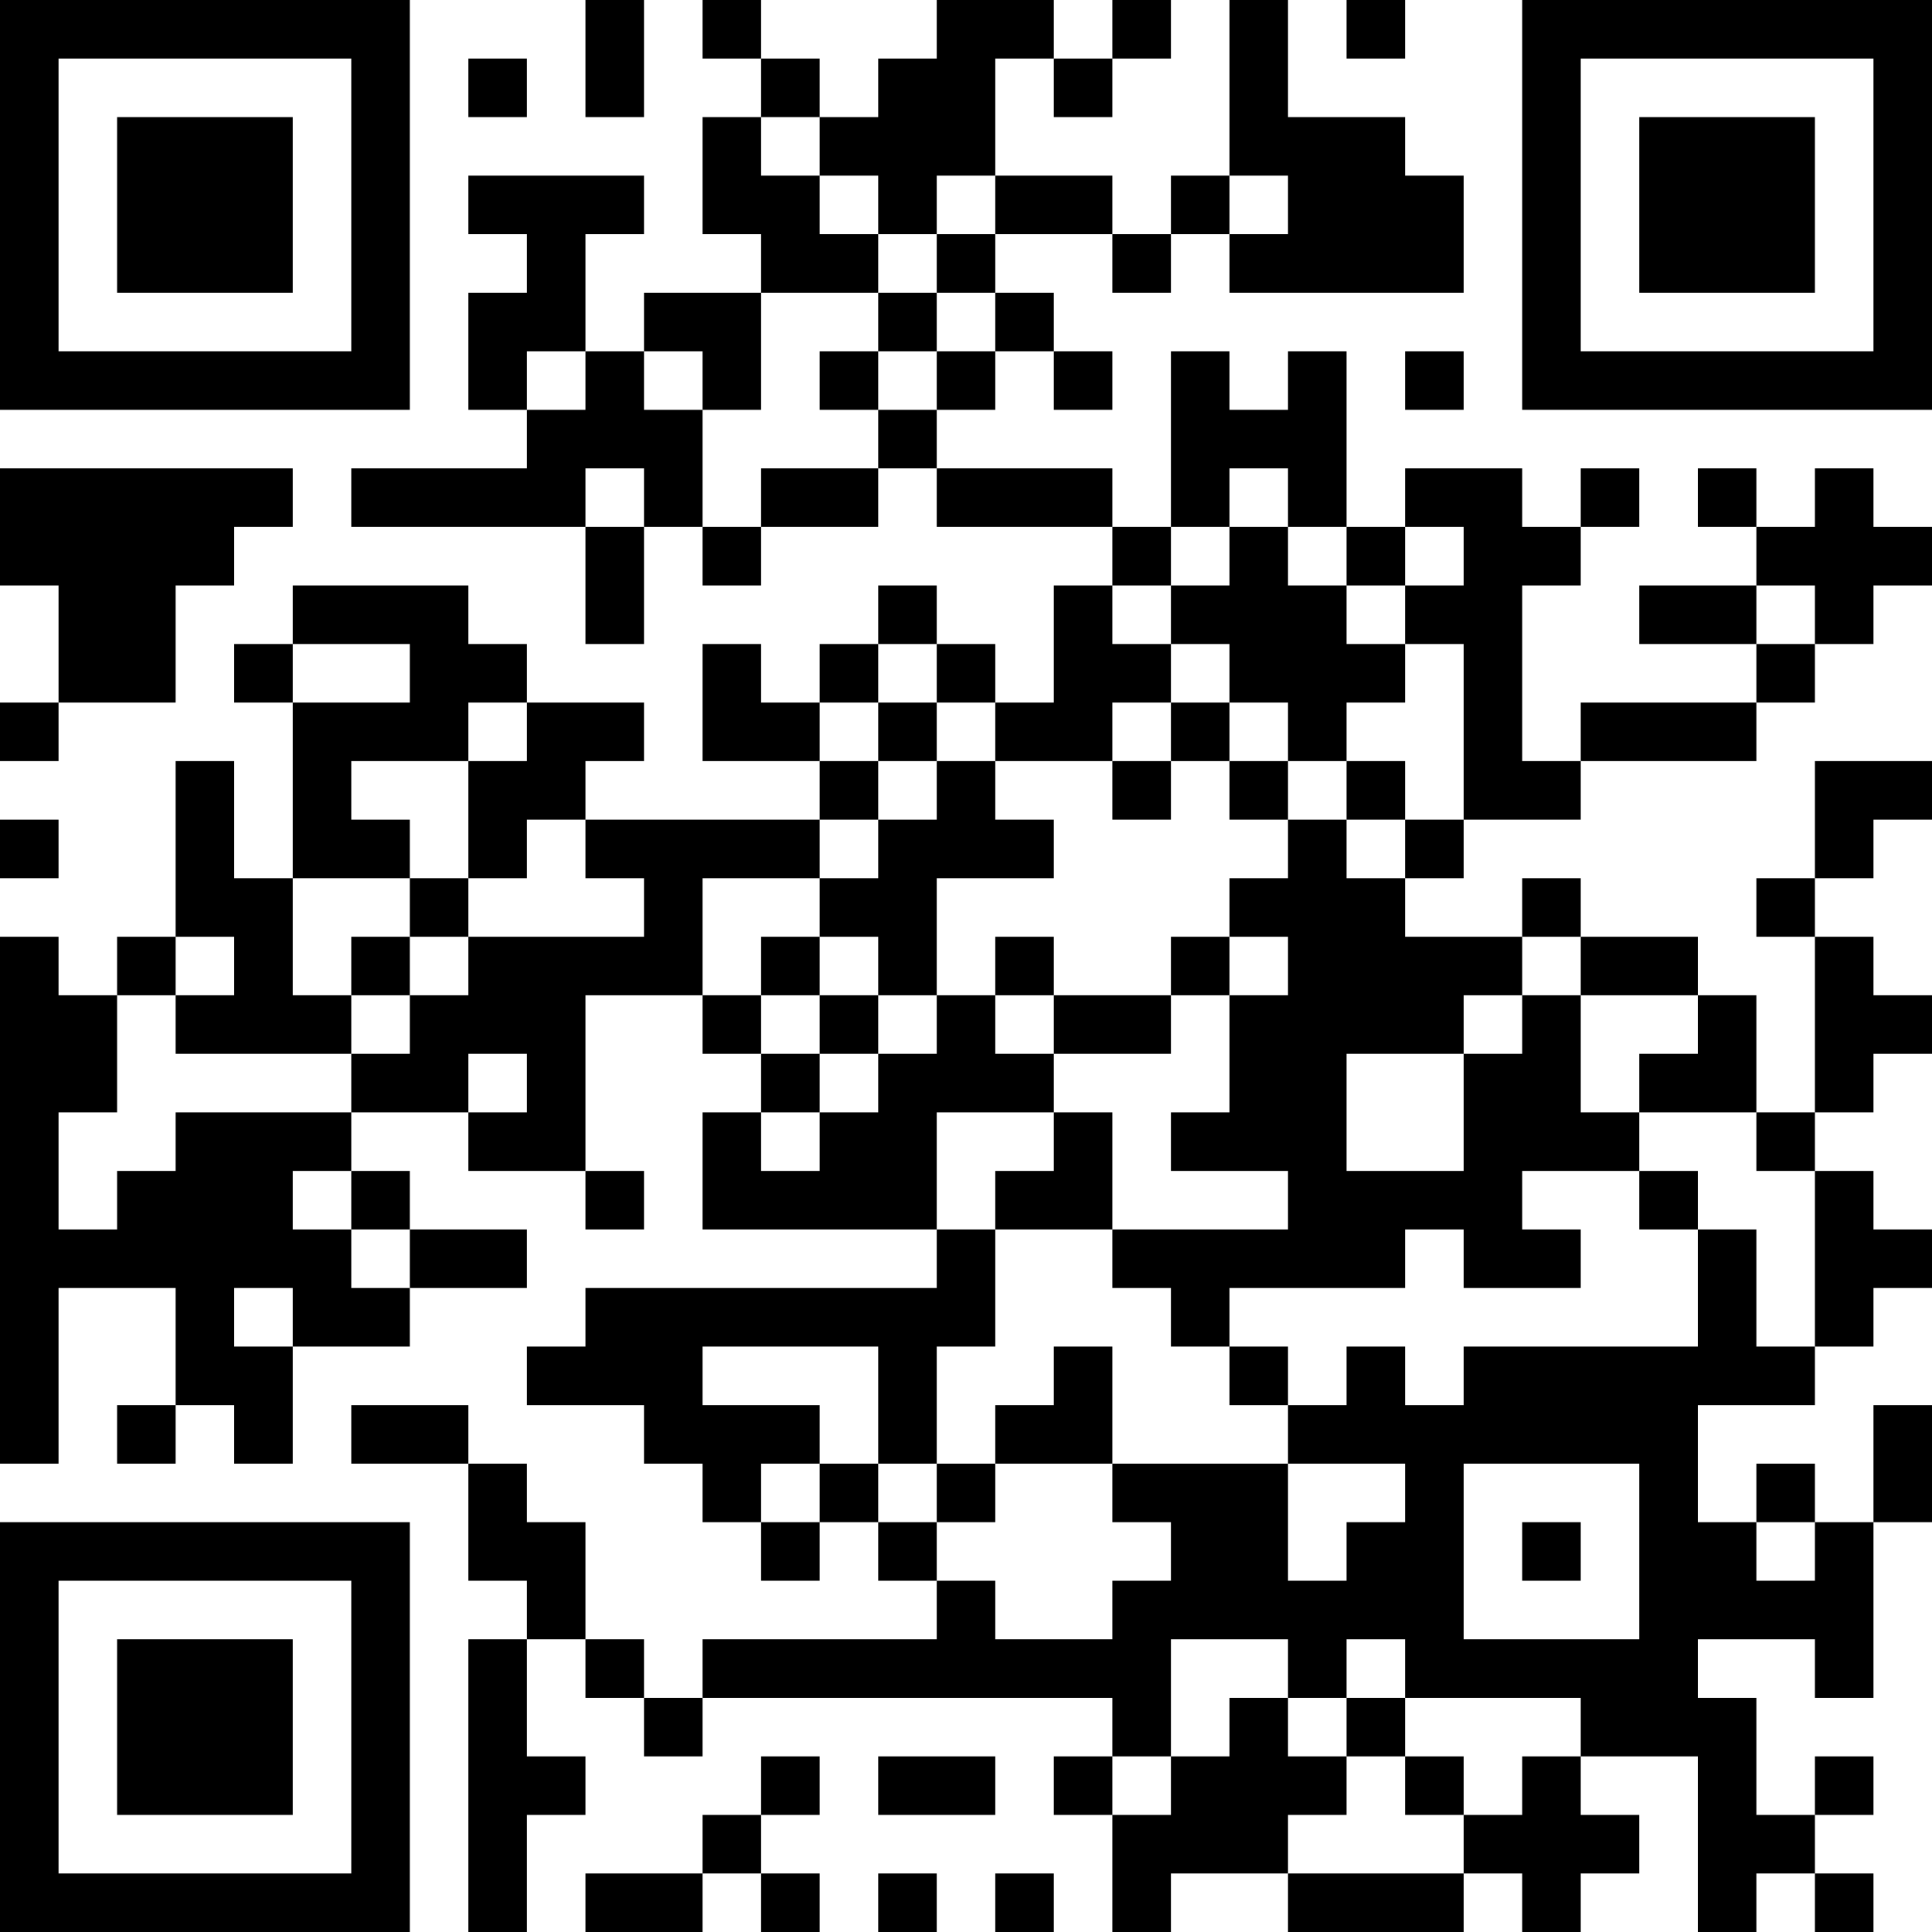<?xml version="1.0" encoding="UTF-8"?>
<svg xmlns="http://www.w3.org/2000/svg" version="1.1" width="300" height="300" viewBox="0 0 300 300"><rect x="0" y="0" width="300" height="300" fill="#ffffff"/><g transform="scale(9.091)"><g transform="translate(0,0)"><path fill-rule="evenodd" d="M10 0L10 2L11 2L11 0ZM12 0L12 1L13 1L13 2L12 2L12 4L13 4L13 5L11 5L11 6L10 6L10 4L11 4L11 3L8 3L8 4L9 4L9 5L8 5L8 7L9 7L9 8L6 8L6 9L10 9L10 11L11 11L11 9L12 9L12 10L13 10L13 9L15 9L15 8L16 8L16 9L19 9L19 10L18 10L18 12L17 12L17 11L16 11L16 10L15 10L15 11L14 11L14 12L13 12L13 11L12 11L12 13L14 13L14 14L10 14L10 13L11 13L11 12L9 12L9 11L8 11L8 10L5 10L5 11L4 11L4 12L5 12L5 15L4 15L4 13L3 13L3 16L2 16L2 17L1 17L1 16L0 16L0 25L1 25L1 22L3 22L3 24L2 24L2 25L3 25L3 24L4 24L4 25L5 25L5 23L7 23L7 22L9 22L9 21L7 21L7 20L6 20L6 19L8 19L8 20L10 20L10 21L11 21L11 20L10 20L10 17L12 17L12 18L13 18L13 19L12 19L12 21L16 21L16 22L10 22L10 23L9 23L9 24L11 24L11 25L12 25L12 26L13 26L13 27L14 27L14 26L15 26L15 27L16 27L16 28L12 28L12 29L11 29L11 28L10 28L10 26L9 26L9 25L8 25L8 24L6 24L6 25L8 25L8 27L9 27L9 28L8 28L8 33L9 33L9 31L10 31L10 30L9 30L9 28L10 28L10 29L11 29L11 30L12 30L12 29L19 29L19 30L18 30L18 31L19 31L19 33L20 33L20 32L22 32L22 33L25 33L25 32L26 32L26 33L27 33L27 32L28 32L28 31L27 31L27 30L29 30L29 33L30 33L30 32L31 32L31 33L32 33L32 32L31 32L31 31L32 31L32 30L31 30L31 31L30 31L30 29L29 29L29 28L31 28L31 29L32 29L32 26L33 26L33 24L32 24L32 26L31 26L31 25L30 25L30 26L29 26L29 24L31 24L31 23L32 23L32 22L33 22L33 21L32 21L32 20L31 20L31 19L32 19L32 18L33 18L33 17L32 17L32 16L31 16L31 15L32 15L32 14L33 14L33 13L31 13L31 15L30 15L30 16L31 16L31 19L30 19L30 17L29 17L29 16L27 16L27 15L26 15L26 16L24 16L24 15L25 15L25 14L27 14L27 13L30 13L30 12L31 12L31 11L32 11L32 10L33 10L33 9L32 9L32 8L31 8L31 9L30 9L30 8L29 8L29 9L30 9L30 10L28 10L28 11L30 11L30 12L27 12L27 13L26 13L26 10L27 10L27 9L28 9L28 8L27 8L27 9L26 9L26 8L24 8L24 9L23 9L23 6L22 6L22 7L21 7L21 6L20 6L20 9L19 9L19 8L16 8L16 7L17 7L17 6L18 6L18 7L19 7L19 6L18 6L18 5L17 5L17 4L19 4L19 5L20 5L20 4L21 4L21 5L25 5L25 3L24 3L24 2L22 2L22 0L21 0L21 3L20 3L20 4L19 4L19 3L17 3L17 1L18 1L18 2L19 2L19 1L20 1L20 0L19 0L19 1L18 1L18 0L16 0L16 1L15 1L15 2L14 2L14 1L13 1L13 0ZM23 0L23 1L24 1L24 0ZM8 1L8 2L9 2L9 1ZM13 2L13 3L14 3L14 4L15 4L15 5L13 5L13 7L12 7L12 6L11 6L11 7L12 7L12 9L13 9L13 8L15 8L15 7L16 7L16 6L17 6L17 5L16 5L16 4L17 4L17 3L16 3L16 4L15 4L15 3L14 3L14 2ZM21 3L21 4L22 4L22 3ZM15 5L15 6L14 6L14 7L15 7L15 6L16 6L16 5ZM9 6L9 7L10 7L10 6ZM24 6L24 7L25 7L25 6ZM0 8L0 10L1 10L1 12L0 12L0 13L1 13L1 12L3 12L3 10L4 10L4 9L5 9L5 8ZM10 8L10 9L11 9L11 8ZM21 8L21 9L20 9L20 10L19 10L19 11L20 11L20 12L19 12L19 13L17 13L17 12L16 12L16 11L15 11L15 12L14 12L14 13L15 13L15 14L14 14L14 15L12 15L12 17L13 17L13 18L14 18L14 19L13 19L13 20L14 20L14 19L15 19L15 18L16 18L16 17L17 17L17 18L18 18L18 19L16 19L16 21L17 21L17 23L16 23L16 25L15 25L15 23L12 23L12 24L14 24L14 25L13 25L13 26L14 26L14 25L15 25L15 26L16 26L16 27L17 27L17 28L19 28L19 27L20 27L20 26L19 26L19 25L22 25L22 27L23 27L23 26L24 26L24 25L22 25L22 24L23 24L23 23L24 23L24 24L25 24L25 23L29 23L29 21L30 21L30 23L31 23L31 20L30 20L30 19L28 19L28 18L29 18L29 17L27 17L27 16L26 16L26 17L25 17L25 18L23 18L23 20L25 20L25 18L26 18L26 17L27 17L27 19L28 19L28 20L26 20L26 21L27 21L27 22L25 22L25 21L24 21L24 22L21 22L21 23L20 23L20 22L19 22L19 21L22 21L22 20L20 20L20 19L21 19L21 17L22 17L22 16L21 16L21 15L22 15L22 14L23 14L23 15L24 15L24 14L25 14L25 11L24 11L24 10L25 10L25 9L24 9L24 10L23 10L23 9L22 9L22 8ZM21 9L21 10L20 10L20 11L21 11L21 12L20 12L20 13L19 13L19 14L20 14L20 13L21 13L21 14L22 14L22 13L23 13L23 14L24 14L24 13L23 13L23 12L24 12L24 11L23 11L23 10L22 10L22 9ZM30 10L30 11L31 11L31 10ZM5 11L5 12L7 12L7 11ZM8 12L8 13L6 13L6 14L7 14L7 15L5 15L5 17L6 17L6 18L3 18L3 17L4 17L4 16L3 16L3 17L2 17L2 19L1 19L1 21L2 21L2 20L3 20L3 19L6 19L6 18L7 18L7 17L8 17L8 16L11 16L11 15L10 15L10 14L9 14L9 15L8 15L8 13L9 13L9 12ZM15 12L15 13L16 13L16 14L15 14L15 15L14 15L14 16L13 16L13 17L14 17L14 18L15 18L15 17L16 17L16 15L18 15L18 14L17 14L17 13L16 13L16 12ZM21 12L21 13L22 13L22 12ZM0 14L0 15L1 15L1 14ZM7 15L7 16L6 16L6 17L7 17L7 16L8 16L8 15ZM14 16L14 17L15 17L15 16ZM17 16L17 17L18 17L18 18L20 18L20 17L21 17L21 16L20 16L20 17L18 17L18 16ZM8 18L8 19L9 19L9 18ZM18 19L18 20L17 20L17 21L19 21L19 19ZM5 20L5 21L6 21L6 22L7 22L7 21L6 21L6 20ZM28 20L28 21L29 21L29 20ZM4 22L4 23L5 23L5 22ZM18 23L18 24L17 24L17 25L16 25L16 26L17 26L17 25L19 25L19 23ZM21 23L21 24L22 24L22 23ZM25 25L25 28L28 28L28 25ZM26 26L26 27L27 27L27 26ZM30 26L30 27L31 27L31 26ZM20 28L20 30L19 30L19 31L20 31L20 30L21 30L21 29L22 29L22 30L23 30L23 31L22 31L22 32L25 32L25 31L26 31L26 30L27 30L27 29L24 29L24 28L23 28L23 29L22 29L22 28ZM23 29L23 30L24 30L24 31L25 31L25 30L24 30L24 29ZM13 30L13 31L12 31L12 32L10 32L10 33L12 33L12 32L13 32L13 33L14 33L14 32L13 32L13 31L14 31L14 30ZM15 30L15 31L17 31L17 30ZM15 32L15 33L16 33L16 32ZM17 32L17 33L18 33L18 32ZM0 0L0 7L7 7L7 0ZM1 1L1 6L6 6L6 1ZM2 2L2 5L5 5L5 2ZM26 0L26 7L33 7L33 0ZM27 1L27 6L32 6L32 1ZM28 2L28 5L31 5L31 2ZM0 26L0 33L7 33L7 26ZM1 27L1 32L6 32L6 27ZM2 28L2 31L5 31L5 28Z" fill="#000000"/></g></g></svg>
